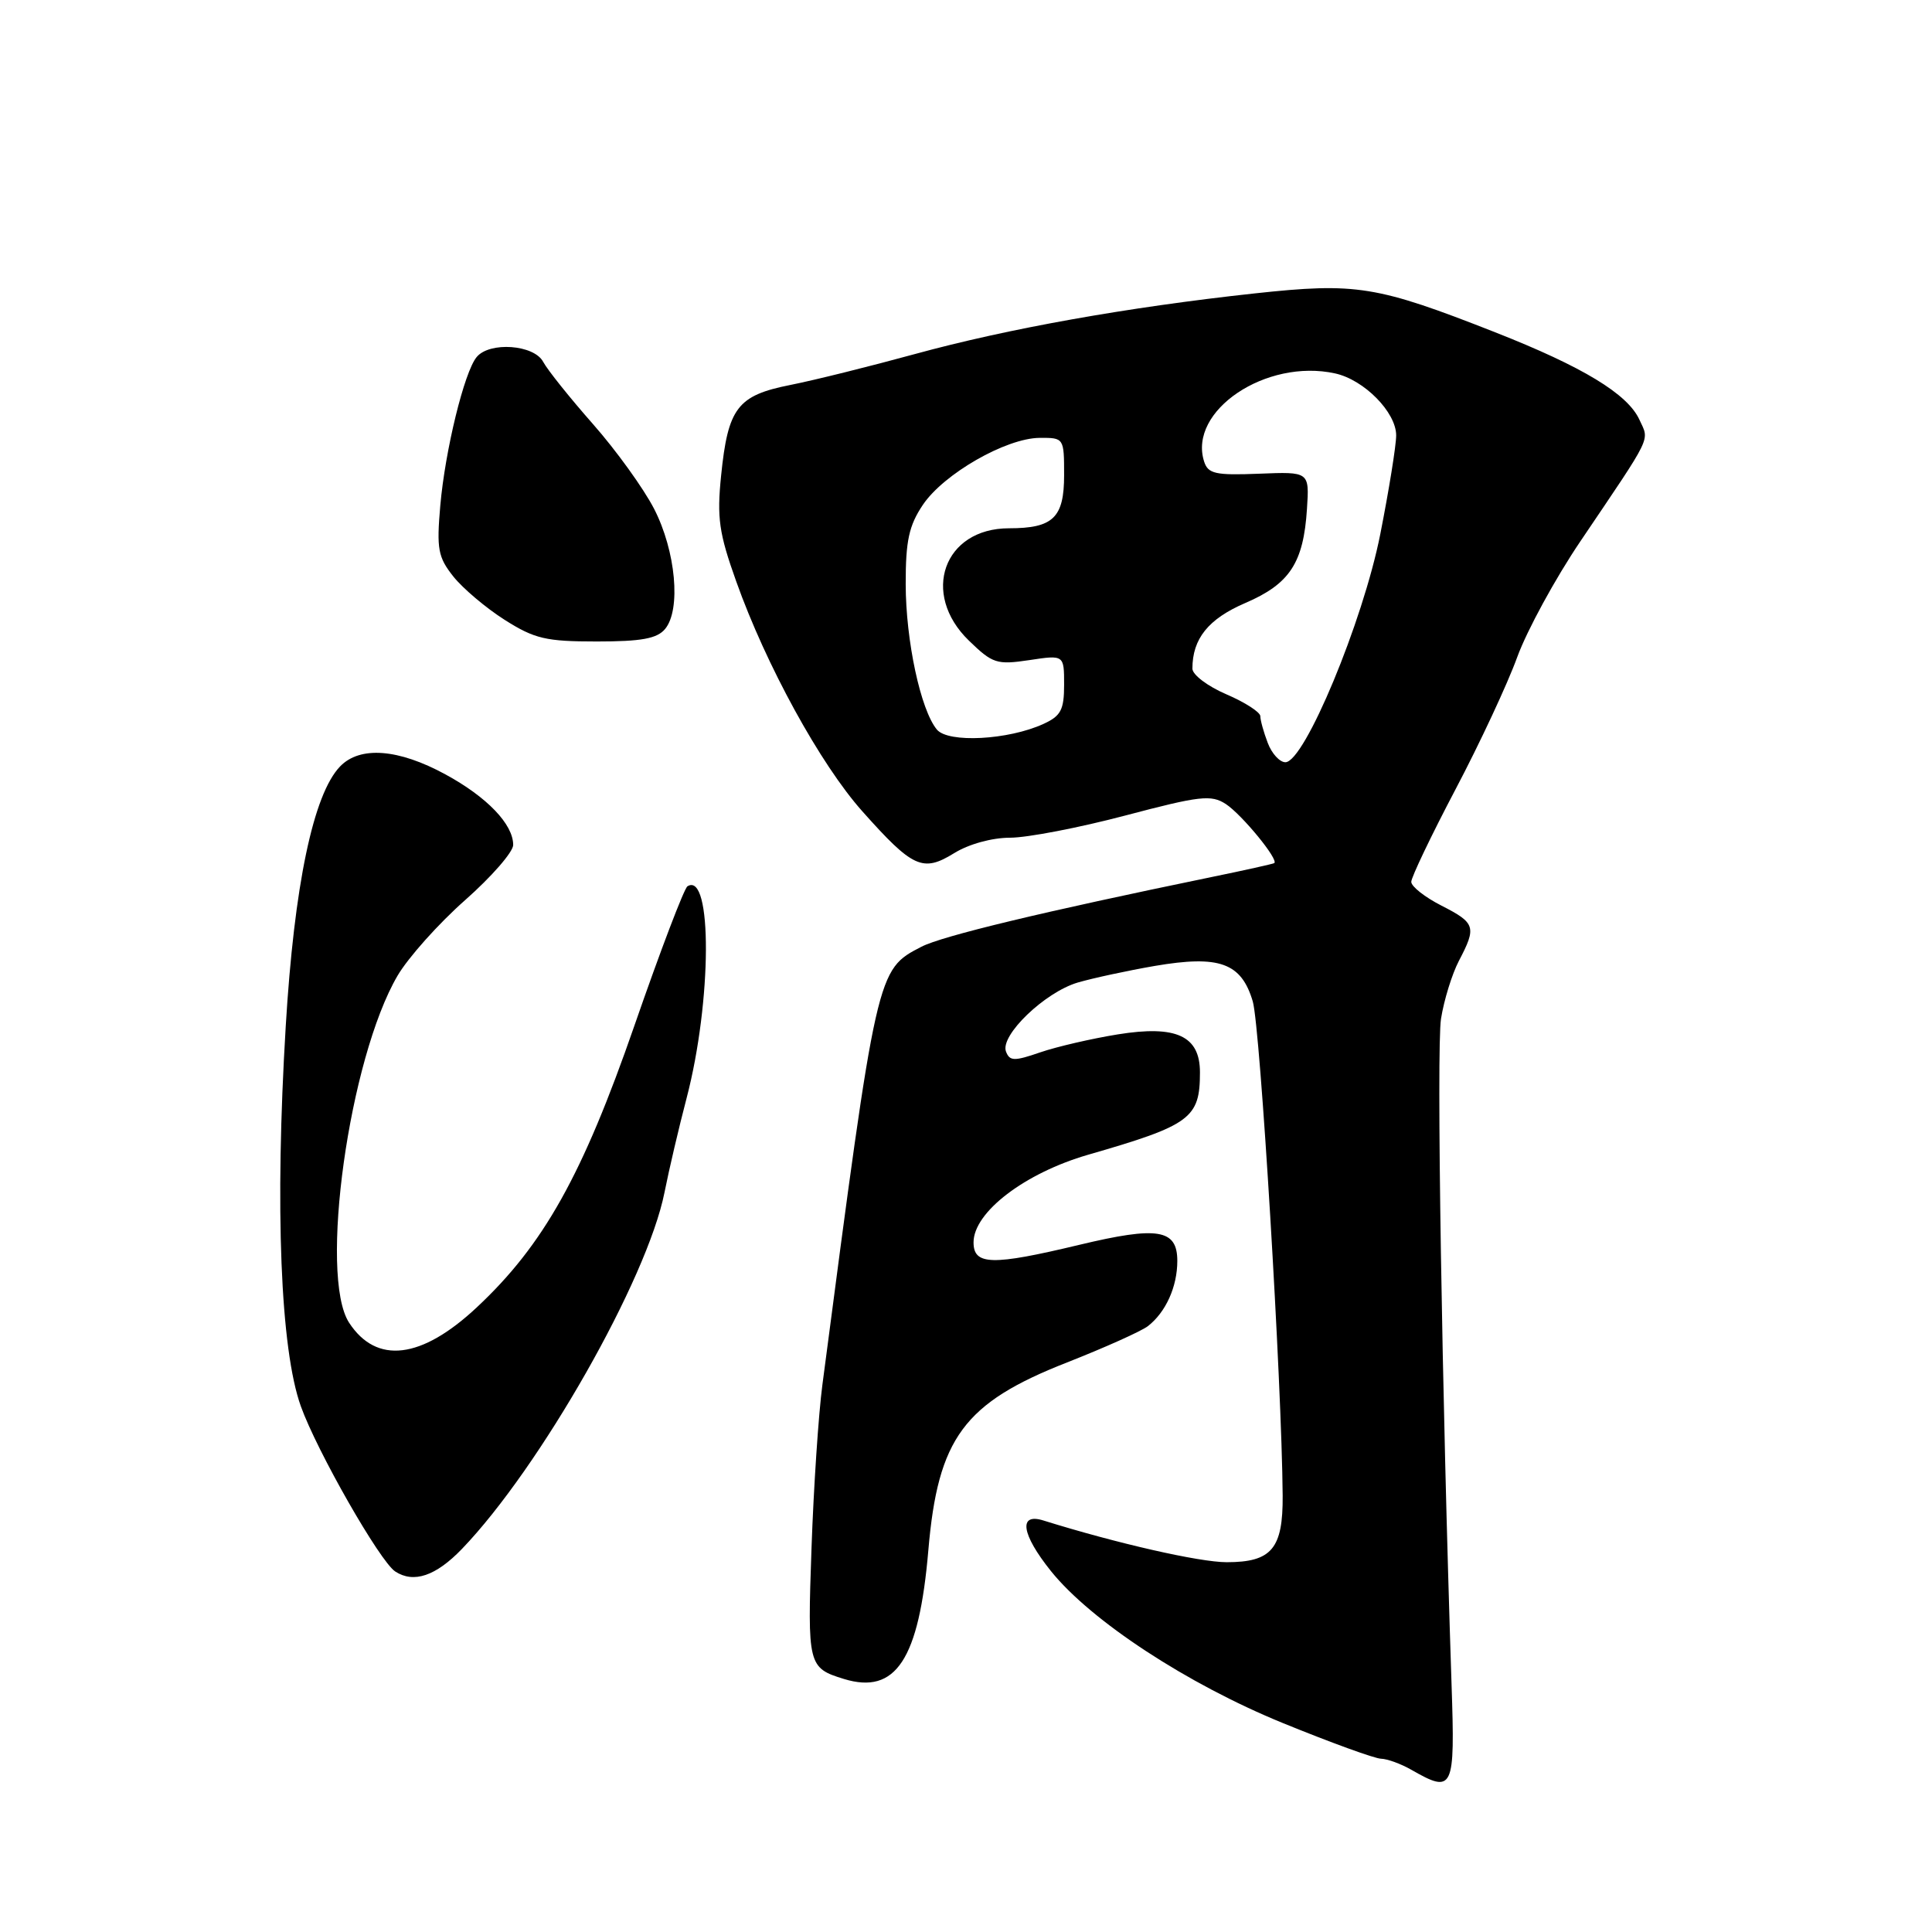 <?xml version="1.0" encoding="UTF-8" standalone="no"?>
<!DOCTYPE svg PUBLIC "-//W3C//DTD SVG 1.1//EN" "http://www.w3.org/Graphics/SVG/1.1/DTD/svg11.dtd" >
<svg xmlns="http://www.w3.org/2000/svg" xmlns:xlink="http://www.w3.org/1999/xlink" version="1.1" viewBox="0 0 256 256">
 <g >
 <path fill="currentColor"
d=" M 192.34 223.25 C 191.05 184.30 190.33 138.92 190.94 135.00 C 191.33 132.53 192.40 129.06 193.32 127.30 C 195.67 122.82 195.51 122.30 191.00 120.00 C 188.80 118.88 187.00 117.46 187.00 116.85 C 187.00 116.25 189.63 110.74 192.85 104.62 C 196.07 98.51 199.76 90.61 201.04 87.07 C 202.33 83.54 206.10 76.61 209.44 71.68 C 219.09 57.39 218.55 58.50 217.24 55.63 C 215.68 52.20 209.73 48.60 198.12 44.03 C 182.39 37.85 179.74 37.42 166.23 38.88 C 149.40 40.71 133.59 43.53 121.24 46.91 C 115.33 48.53 107.90 50.38 104.72 51.01 C 97.71 52.40 96.46 54.04 95.55 63.03 C 94.98 68.62 95.27 70.65 97.55 77.03 C 101.50 88.13 108.71 101.28 114.27 107.51 C 120.95 115.01 122.27 115.61 126.41 113.06 C 128.35 111.85 131.44 111.00 133.85 111.00 C 136.11 111.00 142.98 109.68 149.11 108.06 C 159.02 105.44 160.49 105.28 162.43 106.54 C 164.57 107.95 169.50 113.96 168.84 114.37 C 168.65 114.48 164.90 115.32 160.50 116.22 C 138.13 120.83 124.86 124.02 122.09 125.45 C 116.17 128.51 116.20 128.37 108.97 183.50 C 108.46 187.35 107.81 197.08 107.53 205.13 C 106.98 220.65 107.07 221.01 111.82 222.47 C 118.70 224.58 121.77 219.91 123.01 205.42 C 124.28 190.55 127.72 185.89 141.39 180.53 C 146.40 178.56 151.21 176.40 152.09 175.73 C 154.47 173.89 156.00 170.50 156.00 167.08 C 156.00 162.87 153.43 162.45 143.00 164.95 C 131.44 167.72 129.00 167.66 129.00 164.62 C 129.00 160.62 135.79 155.44 144.18 153.01 C 157.77 149.09 159.00 148.18 159.00 142.09 C 159.00 137.26 155.87 135.81 148.12 137.06 C 144.65 137.62 140.03 138.69 137.84 139.44 C 134.40 140.63 133.79 140.62 133.30 139.34 C 132.48 137.21 138.44 131.48 142.81 130.19 C 144.84 129.60 149.43 128.61 153.02 127.99 C 161.58 126.53 164.49 127.58 166.00 132.70 C 166.99 136.07 169.85 183.28 169.96 198.18 C 170.01 205.21 168.50 207.00 162.54 207.00 C 158.94 207.00 147.99 204.51 138.25 201.47 C 134.91 200.43 135.34 203.29 139.25 208.17 C 144.56 214.78 157.31 223.14 170.00 228.32 C 176.32 230.90 182.18 233.03 183.00 233.04 C 183.82 233.06 185.62 233.71 187.00 234.50 C 192.58 237.69 192.81 237.21 192.34 223.25 Z  M 61.20 205.25 C 71.57 194.47 85.77 169.48 88.05 158.00 C 88.65 154.97 89.97 149.35 90.98 145.50 C 94.33 132.68 94.41 115.39 91.09 117.44 C 90.65 117.72 87.49 126.01 84.07 135.88 C 77.19 155.73 72.02 164.97 63.17 173.24 C 55.84 180.10 49.89 180.82 46.26 175.27 C 42.23 169.09 46.25 140.25 52.68 129.28 C 54.09 126.88 58.11 122.38 61.62 119.28 C 65.13 116.18 68.00 112.89 68.00 111.96 C 68.00 109.22 64.54 105.61 59.02 102.61 C 52.78 99.21 47.70 98.83 45.07 101.55 C 41.51 105.23 38.98 117.34 37.86 136.00 C 36.41 160.08 37.16 178.79 39.86 186.33 C 42.00 192.30 50.35 206.92 52.37 208.23 C 54.82 209.83 57.75 208.83 61.20 205.25 Z  M 88.13 83.34 C 90.26 80.77 89.55 73.02 86.67 67.42 C 85.28 64.72 81.63 59.66 78.57 56.19 C 75.51 52.72 72.54 49.01 71.97 47.94 C 70.75 45.66 64.87 45.24 63.16 47.31 C 61.52 49.28 58.98 59.68 58.34 67.00 C 57.84 72.75 58.04 73.83 60.07 76.39 C 61.33 77.97 64.39 80.56 66.88 82.14 C 70.84 84.65 72.34 85.00 79.07 85.00 C 85.00 85.00 87.07 84.62 88.13 83.34 Z  M 167.98 98.43 C 167.44 97.02 167.00 95.43 167.00 94.90 C 167.00 94.37 164.97 93.06 162.50 92.00 C 160.03 90.94 158.00 89.41 158.00 88.60 C 158.00 84.63 160.11 82.01 165.01 79.90 C 170.90 77.37 172.72 74.59 173.18 67.43 C 173.50 62.50 173.50 62.50 166.82 62.77 C 161.03 63.00 160.07 62.78 159.55 61.15 C 157.41 54.43 167.76 47.47 176.91 49.48 C 180.75 50.32 185.00 54.63 185.00 57.69 C 185.00 59.02 184.05 64.92 182.89 70.80 C 180.60 82.36 172.85 101.00 170.32 101.00 C 169.57 101.00 168.51 99.85 167.98 98.43 Z  M 124.14 96.67 C 121.99 94.07 120.02 84.92 120.01 77.40 C 120.00 71.65 120.44 69.65 122.28 66.90 C 125.04 62.79 133.29 58.06 137.75 58.02 C 140.98 58.00 141.00 58.03 141.00 62.96 C 141.00 68.60 139.55 70.00 133.70 70.00 C 125.05 70.00 121.96 78.66 128.38 84.88 C 131.52 87.93 132.08 88.11 136.38 87.47 C 141.00 86.77 141.00 86.77 141.00 90.73 C 141.00 94.07 140.57 94.87 138.25 95.93 C 133.59 98.06 125.64 98.48 124.14 96.67 Z "/>
</g>
</svg>